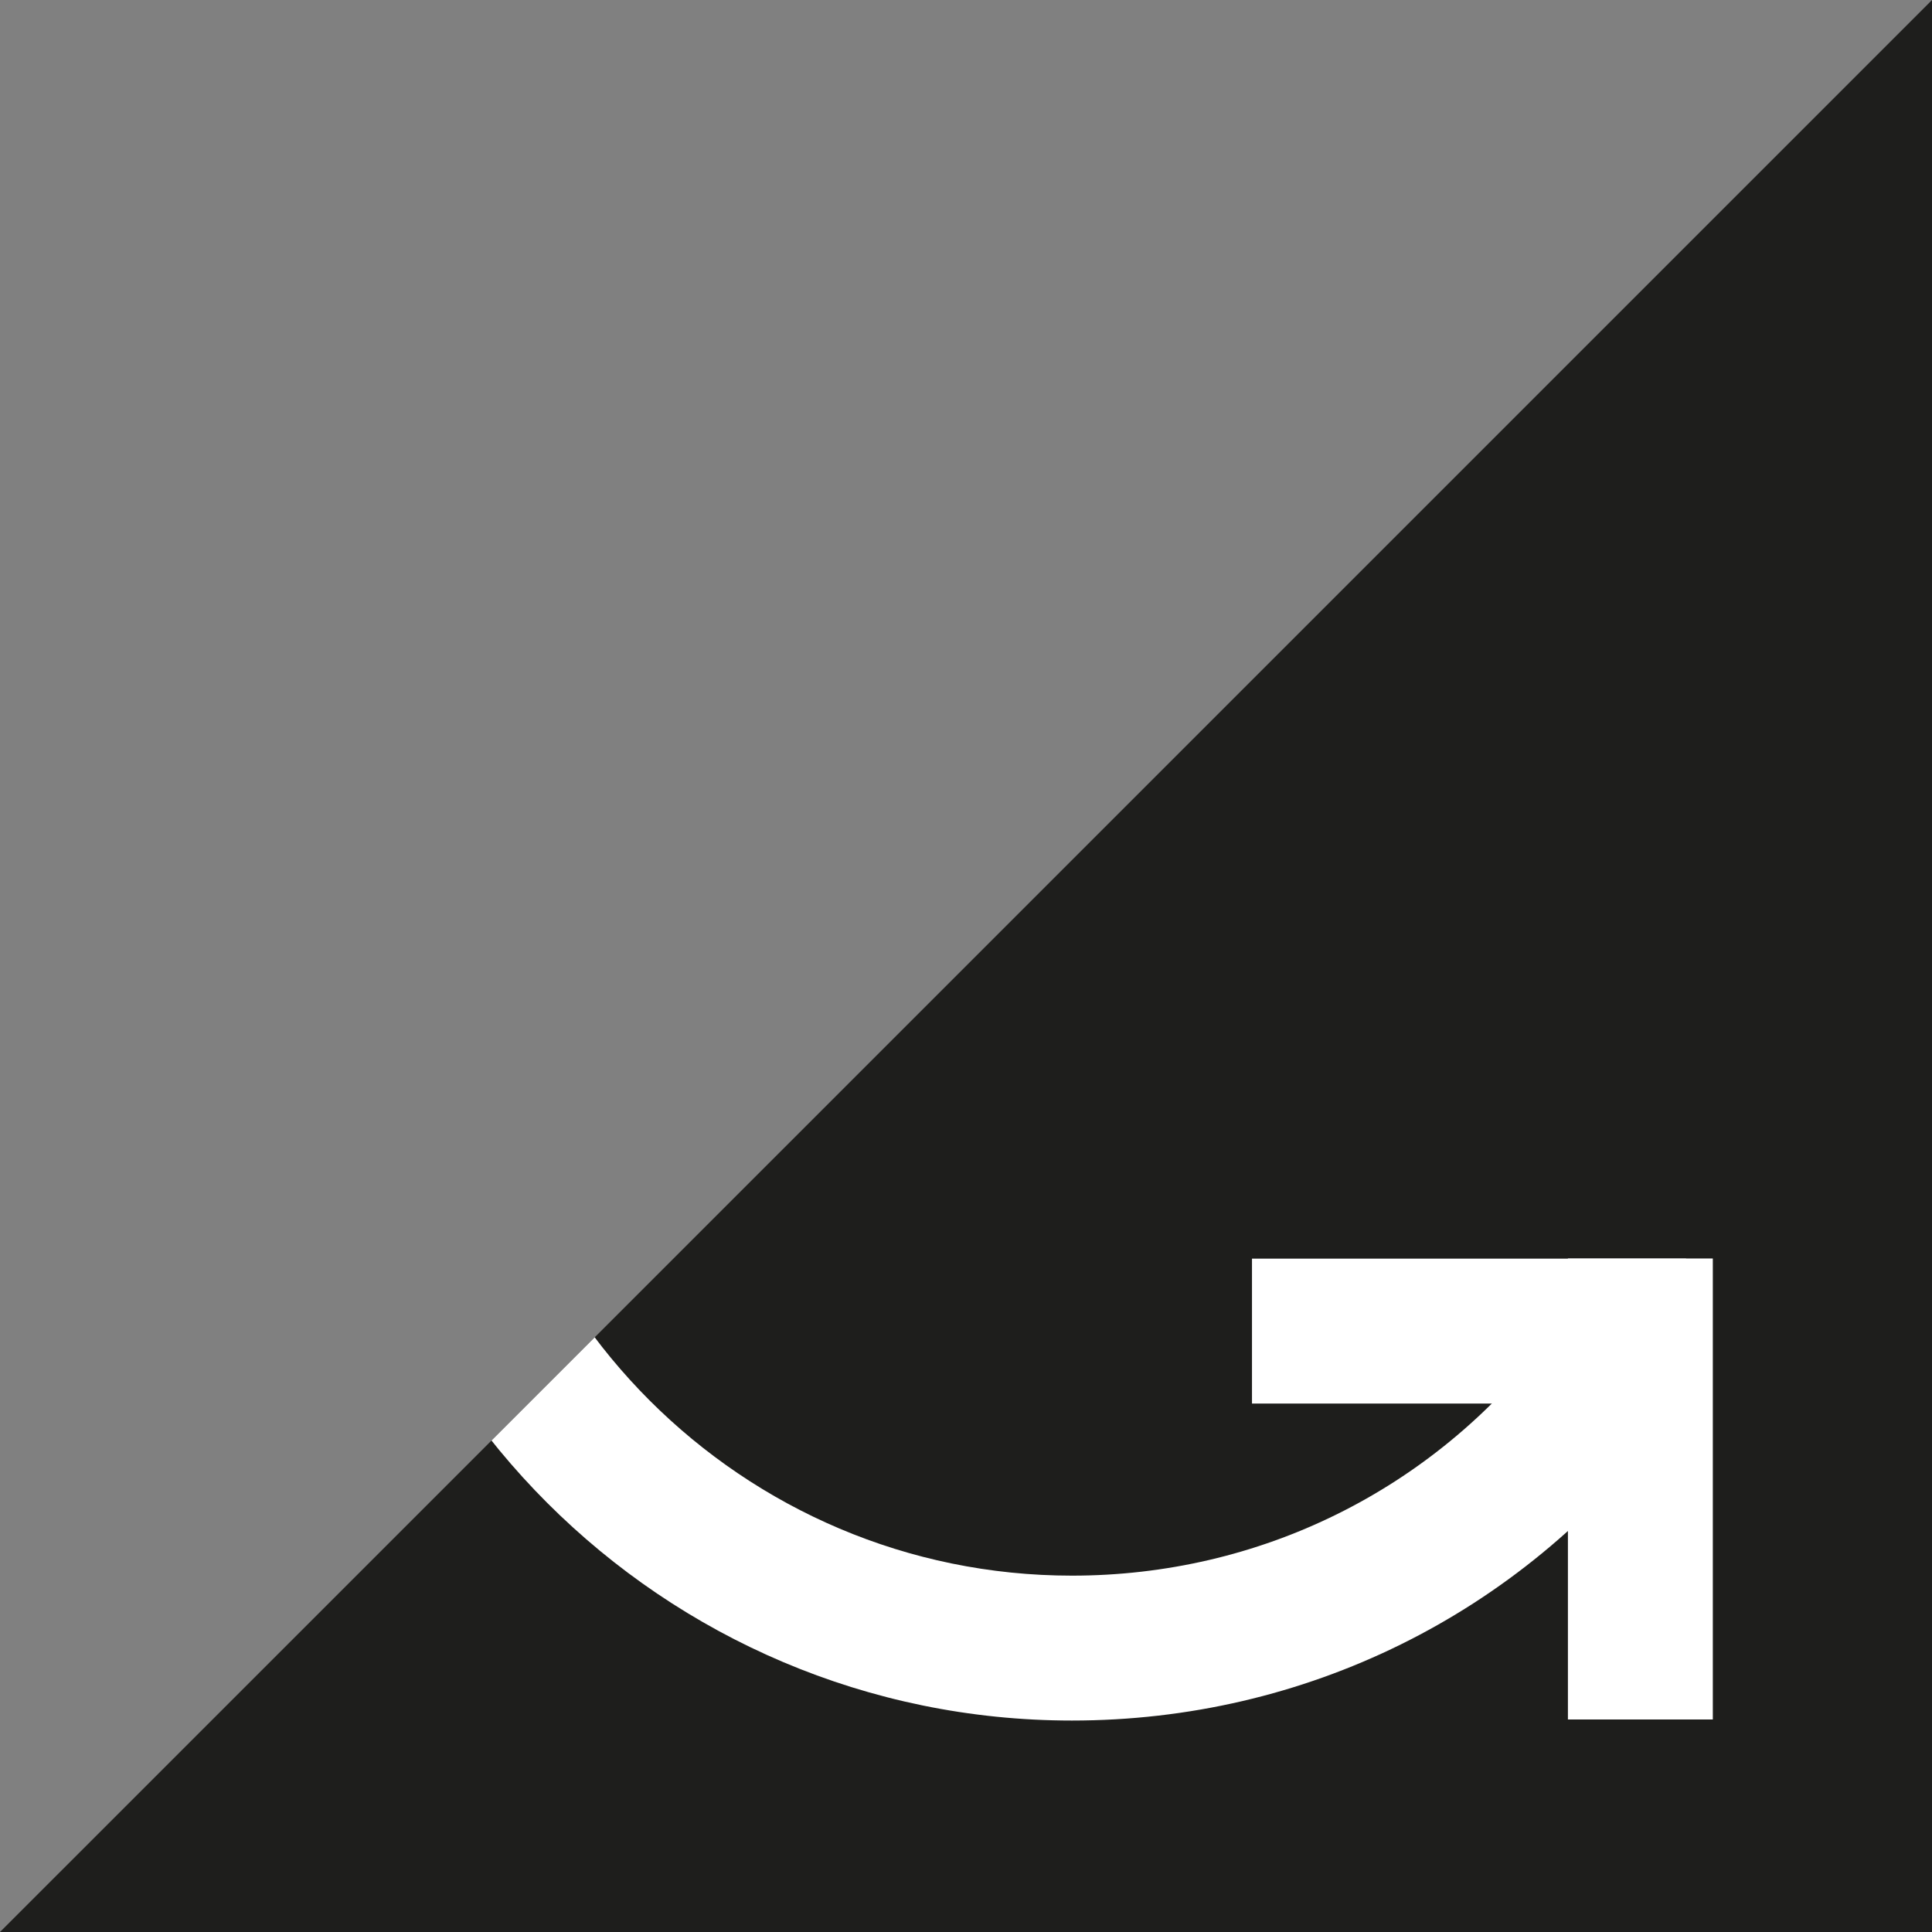 <?xml version="1.0" encoding="utf-8"?>
<!-- Generator: Adobe Illustrator 15.0.0, SVG Export Plug-In . SVG Version: 6.00 Build 0)  -->
<!DOCTYPE svg PUBLIC "-//W3C//DTD SVG 1.0//EN" "http://www.w3.org/TR/2001/REC-SVG-20010904/DTD/svg10.dtd">
<svg version="1.0" id="Ebene_1" xmlns="http://www.w3.org/2000/svg" xmlns:xlink="http://www.w3.org/1999/xlink" x="0px" y="0px"
	 width="40px" height="40px" viewBox="0 0 40 40" enable-background="new 0 0 40 40" xml:space="preserve">
<rect x="0" y="0" width="40" height="40" fill="#808080" stroke="none"/>
<polygon fill="#1E1E1C" points="0,40 40,40 40,0.001 "/>
<g>
	<defs>
		<polygon id="SVGID_1_" points="0,40 40,40 40,0.001 		"/>
	</defs>
	<clipPath id="SVGID_2_">
		<use xlink:href="#SVGID_1_"  overflow="visible"/>
	</clipPath>
	<path clip-path="url(#SVGID_2_)" fill="#FFFFFF" d="M22.194,35.622c-8.477,0-15.374-6.896-15.374-15.374h3
		c0,6.823,5.551,12.374,12.374,12.374c3.879,0,7.459-1.767,9.824-4.847l2.379,1.826C31.461,33.428,27.013,35.622,22.194,35.622z"/>
	<rect x="25.921" y="26.059" clip-path="url(#SVGID_2_)" fill="#FFFFFF" width="8.987" height="3"/>
	<rect x="32.462" y="26.055" clip-path="url(#SVGID_2_)" fill="#FFFFFF" width="3" height="9.545"/>
</g>
</svg>
